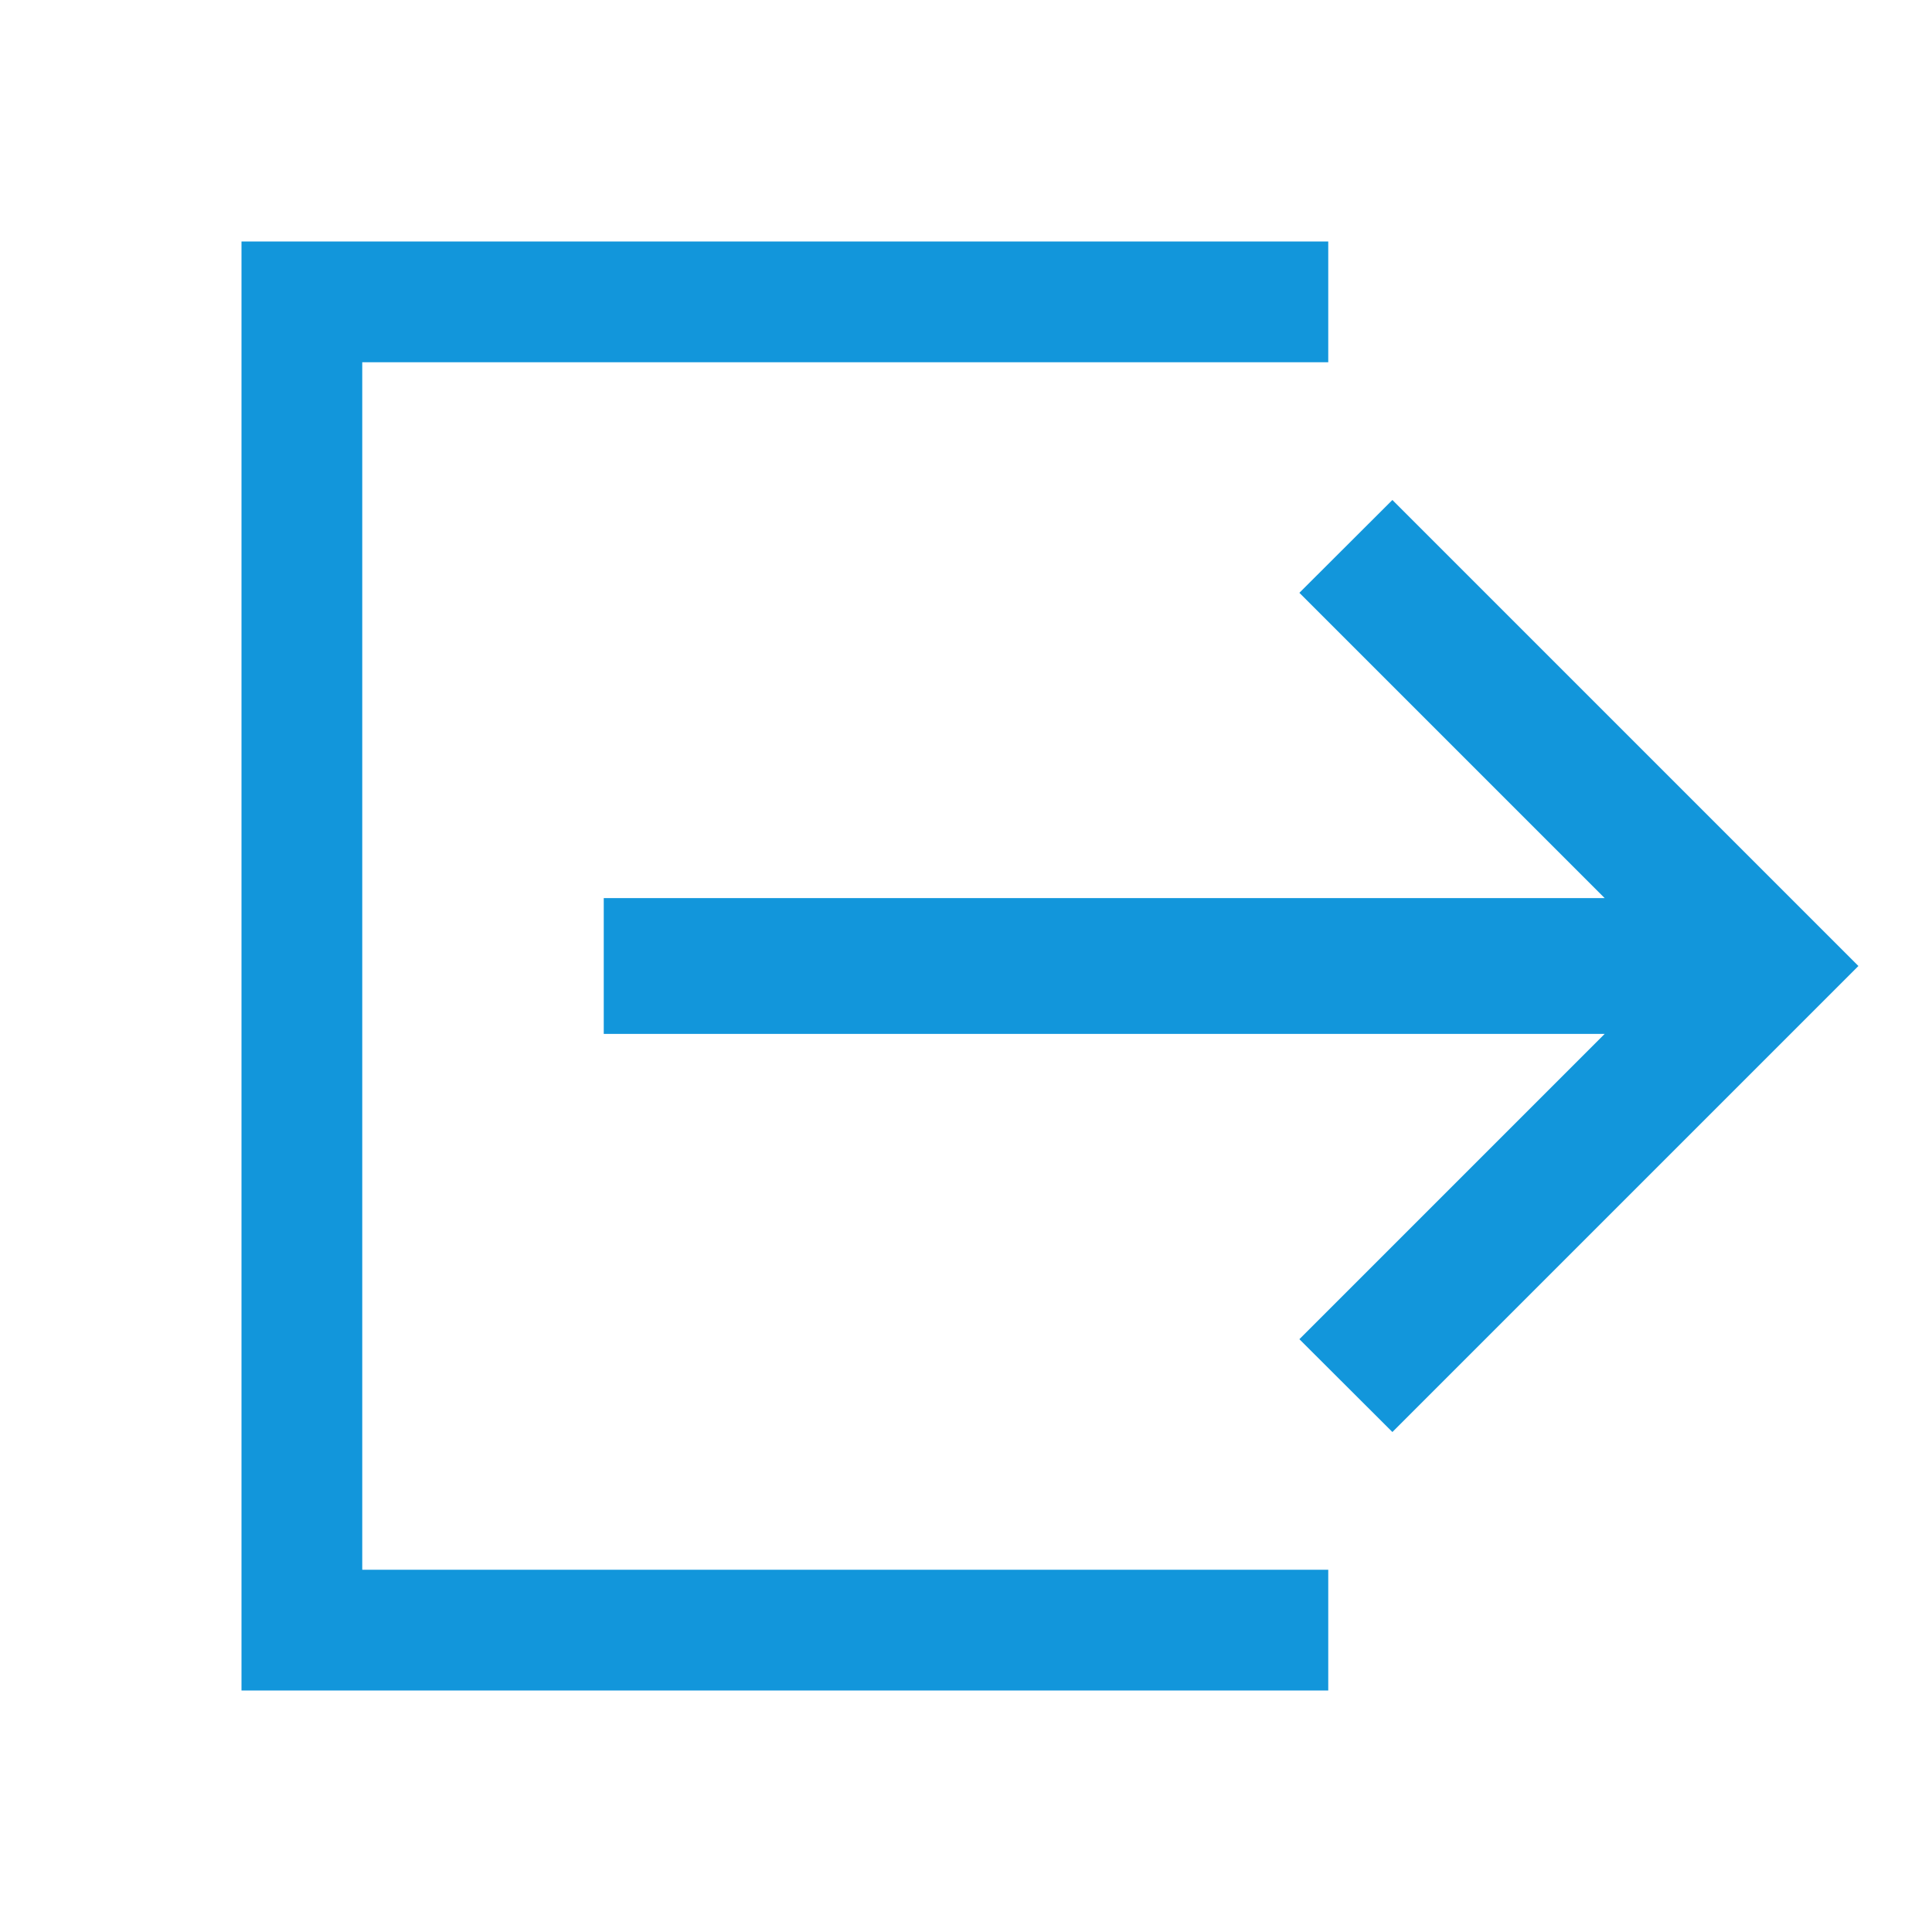 <svg class="icon" viewBox="0 0 1024 1024" version="1.1" xmlns="http://www.w3.org/2000/svg" width="32" height="32"><path d="M192 192h512v-64H128v768h576v-64H192z" fill="#1296db"></path><path d="M738 265l-49.3 49.2L850.5 476H320v72h530.5L688.7 709.8 738 759l247-247z" fill="#1296db"></path></svg>
